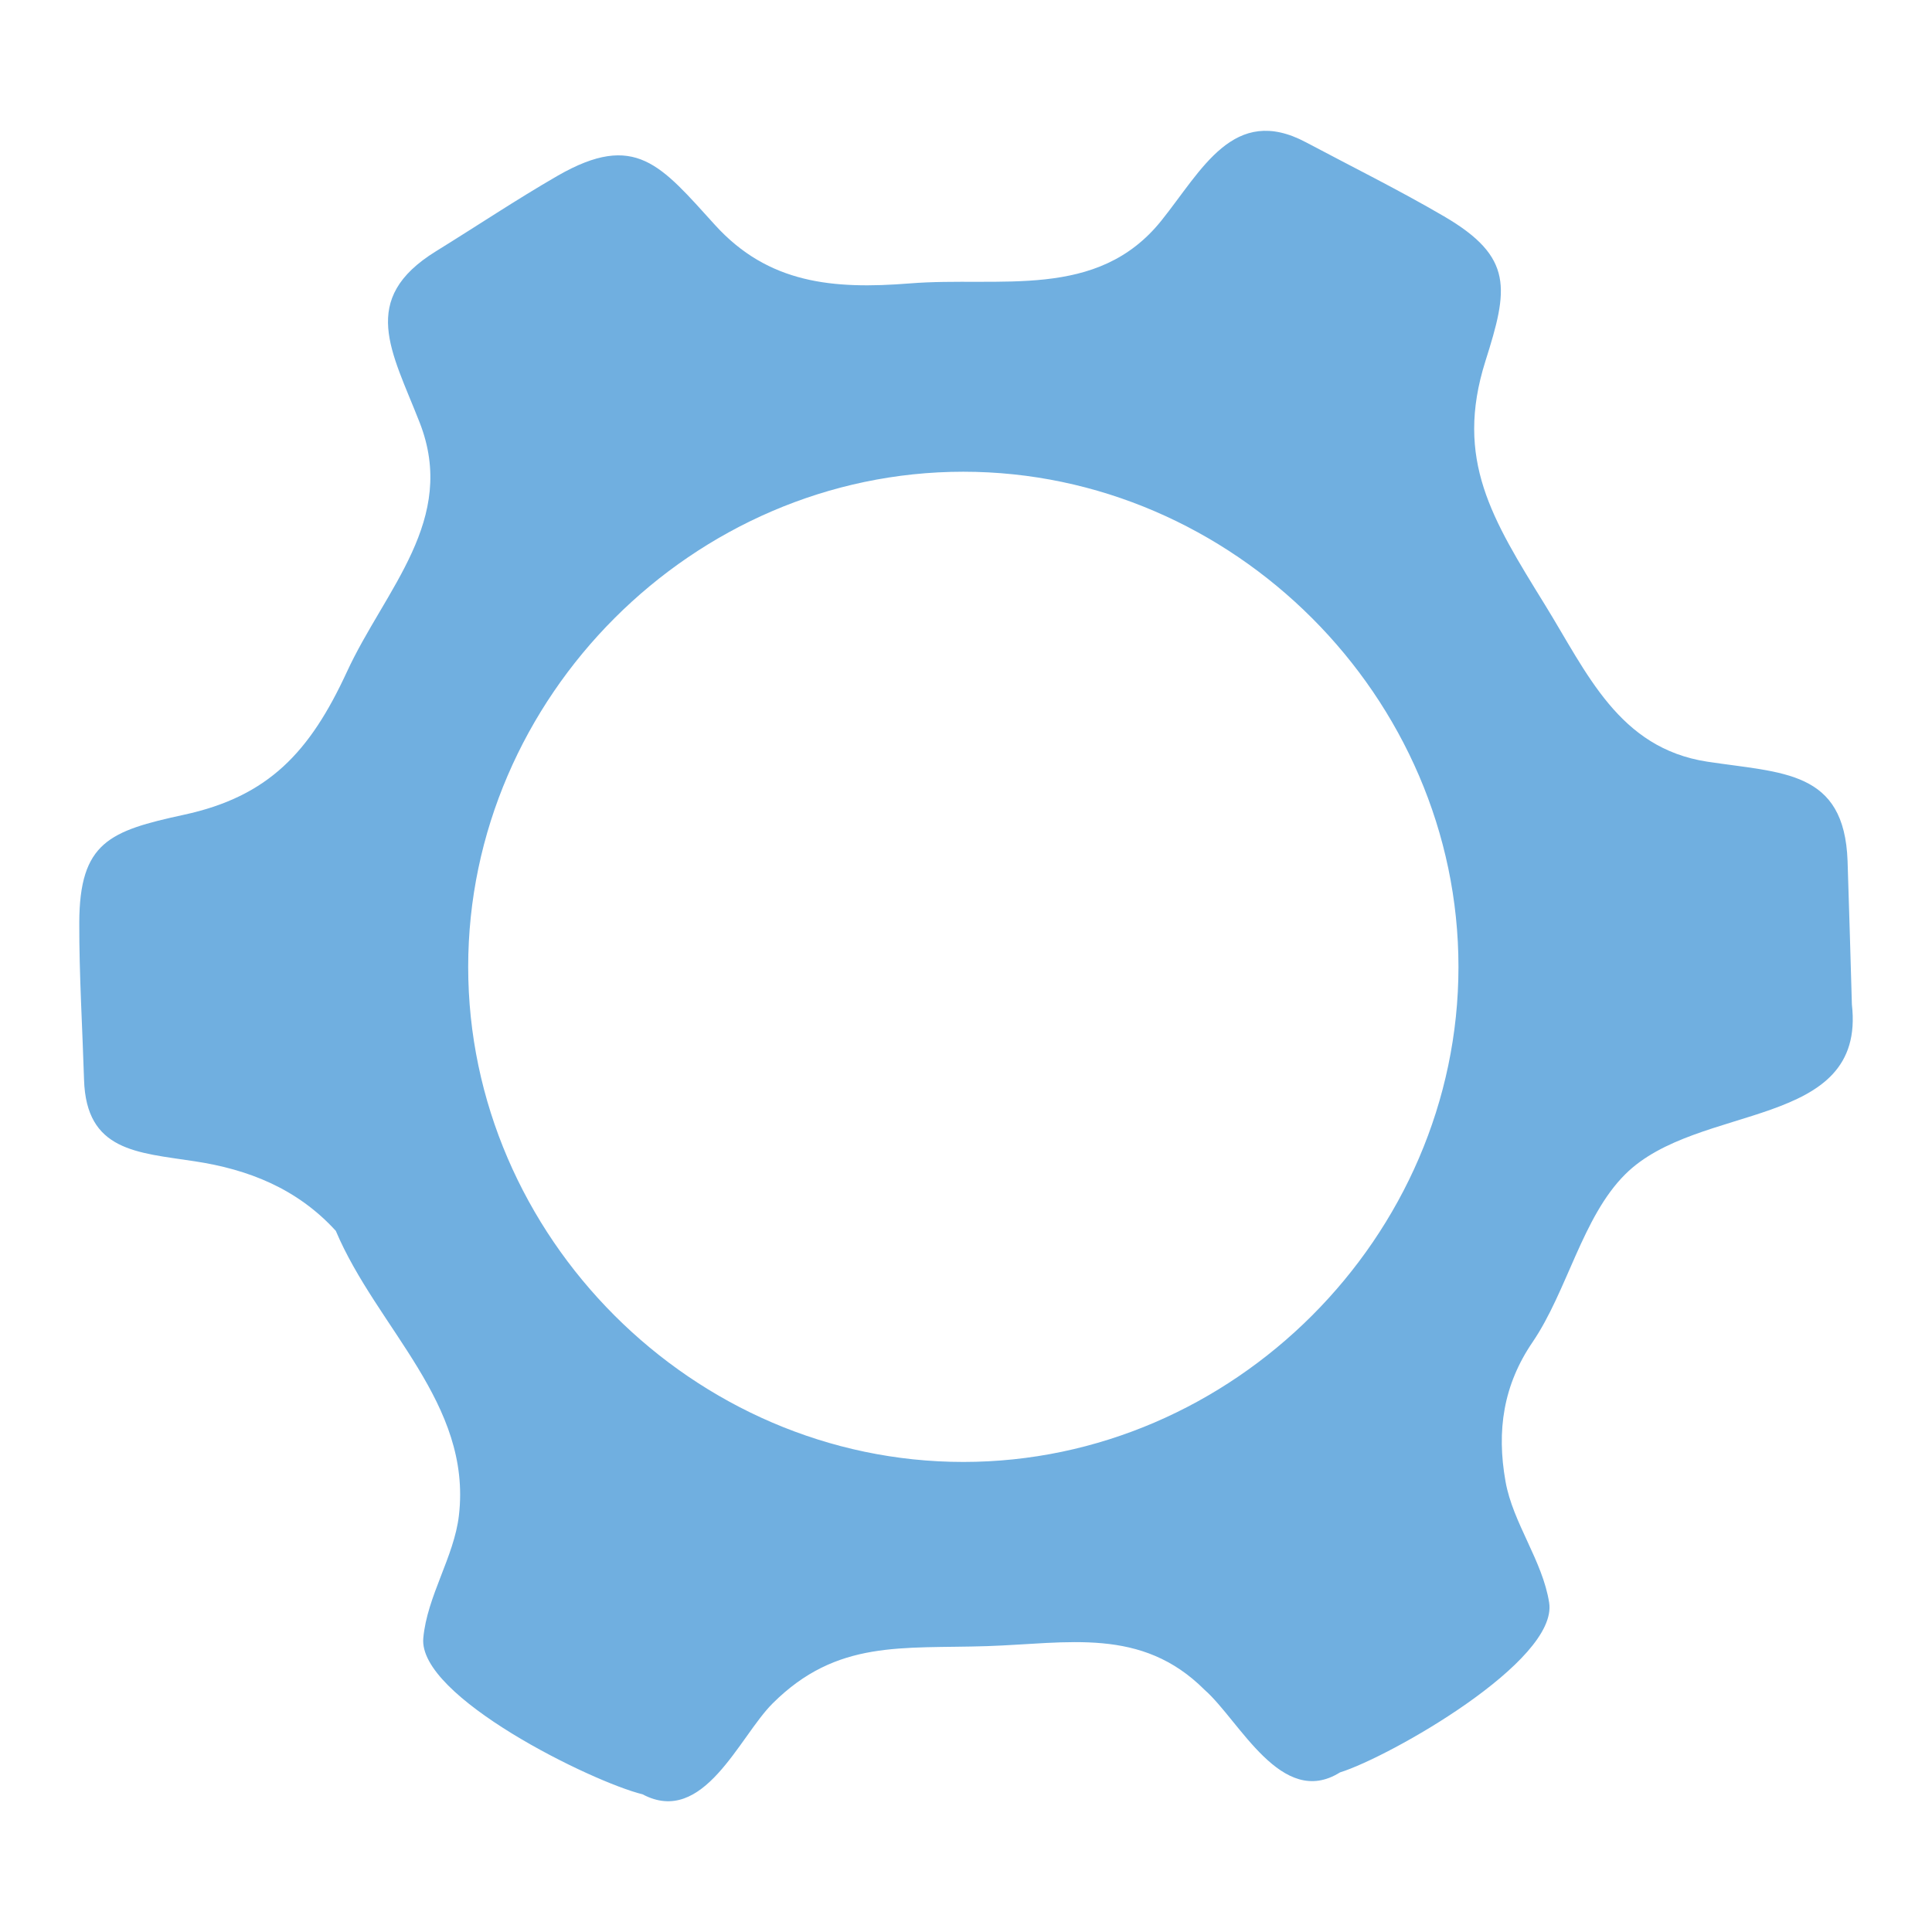 <?xml version="1.0" encoding="UTF-8"?>
<svg xmlns="http://www.w3.org/2000/svg" xmlns:xlink="http://www.w3.org/1999/xlink" baseProfile="tiny" contentScriptType="text/ecmascript" contentStyleType="text/css" height="30px" preserveAspectRatio="xMidYMid meet" version="1.1" viewBox="0 0 30 30" width="30px" x="0px" y="0px" zoomAndPan="magnify">
<path d="M 28.756 15.598 C 28.735 14.855 28.713 14.114 28.689 13.37 C 28.639 11.958 27.685 12.006 26.509 11.827 C 25.135 11.616 24.645 10.452 23.988 9.388 C 23.171 8.063 22.583 7.137 23.065 5.609 C 23.42 4.489 23.51 3.995 22.424 3.36 C 21.726 2.952 20.993 2.589 20.278 2.209 C 19.157 1.614 18.665 2.638 18.035 3.424 C 17.038 4.67 15.525 4.288 14.125 4.401 C 12.936 4.495 11.932 4.406 11.104 3.495 C 10.26 2.565 9.866 2.037 8.661 2.728 C 8.018 3.099 7.399 3.513 6.769 3.902 C 5.564 4.647 6.084 5.454 6.516 6.56 C 7.108 8.071 5.979 9.148 5.386 10.434 C 4.811 11.678 4.171 12.368 2.854 12.652 C 1.705 12.902 1.234 13.074 1.231 14.329 C 1.229 15.142 1.28 15.955 1.305 16.766 C 1.339 17.875 2.123 17.895 3.021 18.032 C 3.85 18.157 4.611 18.452 5.214 19.112 C 5.857 20.63 7.329 21.79 7.126 23.532 C 7.052 24.173 6.632 24.784 6.573 25.436 C 6.488 26.346 9.199 27.672 9.978 27.862 C 10.925 28.366 11.478 26.966 11.998 26.45 C 12.997 25.454 14.008 25.604 15.327 25.561 C 16.579 25.52 17.723 25.258 18.704 26.239 C 19.25 26.718 19.9 28.089 20.807 27.522 C 21.576 27.282 24.2 25.795 24.055 24.885 C 23.953 24.235 23.492 23.649 23.378 23.006 C 23.236 22.213 23.345 21.504 23.798 20.84 C 24.336 20.049 24.572 18.895 25.236 18.235 C 26.364 17.109 28.981 17.555 28.756 15.598 M 14.958 22.701 C 10.77 22.701 7.27 19.203 7.27 15.014 C 7.27 10.825 10.768 7.325 14.958 7.325 C 19.148 7.325 22.647 10.825 22.647 15.014 C 22.646 19.203 19.146 22.701 14.958 22.701 " fill="#70afe0"/>
</svg>
